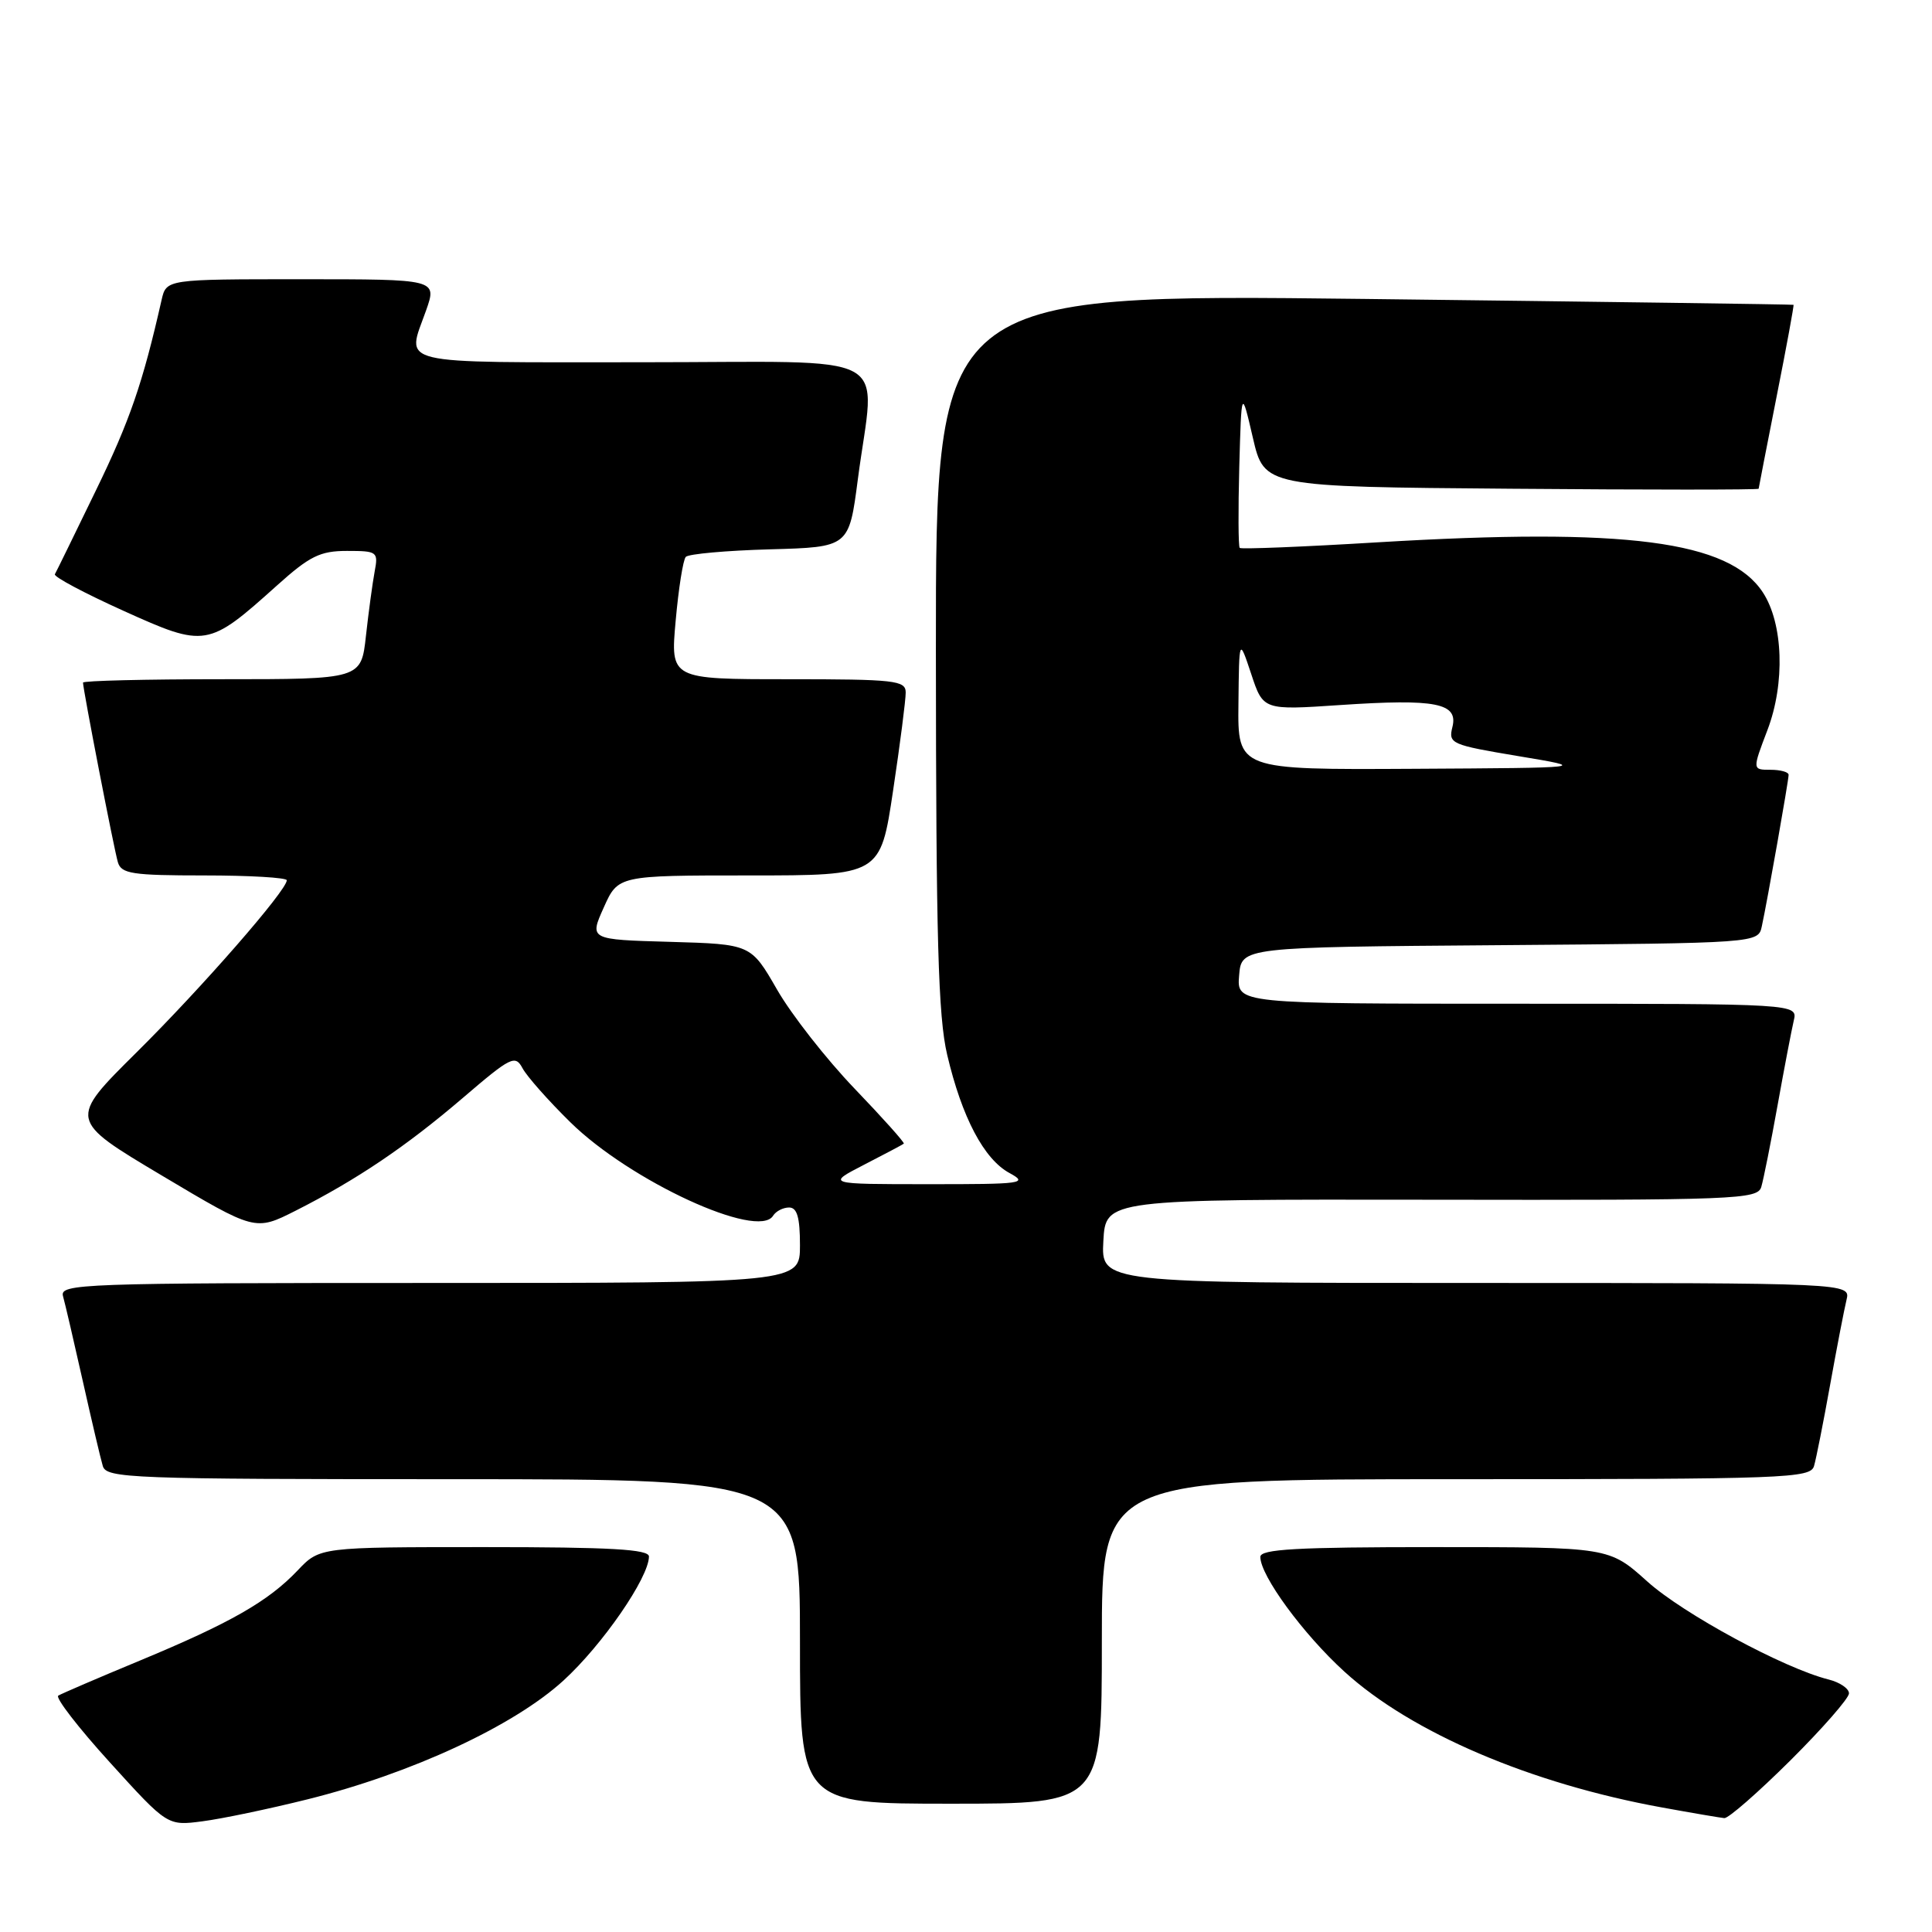 <?xml version="1.0" encoding="UTF-8" standalone="no"?>
<!DOCTYPE svg PUBLIC "-//W3C//DTD SVG 1.1//EN" "http://www.w3.org/Graphics/SVG/1.1/DTD/svg11.dtd" >
<svg xmlns="http://www.w3.org/2000/svg" xmlns:xlink="http://www.w3.org/1999/xlink" version="1.1" viewBox="0 0 256 256">
 <g >
 <path fill="currentColor"
d=" M 40.75 238.42 C 54.53 234.99 68.08 228.69 74.65 222.69 C 79.82 217.97 85.97 209.05 85.99 206.25 C 86.00 205.29 80.98 205.00 64.19 205.00 C 42.37 205.00 42.37 205.00 39.44 208.09 C 35.54 212.19 30.54 215.05 18.50 220.05 C 13.00 222.33 8.15 224.42 7.72 224.68 C 7.30 224.94 10.38 228.93 14.57 233.54 C 22.19 241.94 22.19 241.94 26.84 241.33 C 29.40 241.00 35.66 239.69 40.75 238.42 Z  M 237.23 233.27 C 241.50 229.02 245.00 225.02 245.00 224.38 C 245.00 223.74 243.78 222.91 242.29 222.54 C 236.37 221.05 223.05 213.85 218.27 209.55 C 213.21 205.00 213.21 205.00 190.10 205.00 C 171.78 205.00 167.00 205.27 167.00 206.30 C 167.00 208.78 172.67 216.52 178.14 221.50 C 187.00 229.58 202.81 236.34 220.23 239.50 C 224.23 240.23 227.94 240.86 228.48 240.91 C 229.02 240.96 232.95 237.52 237.23 233.27 Z  M 146.00 217.50 C 146.00 196.00 146.00 196.00 192.93 196.00 C 236.77 196.00 239.90 195.88 240.37 194.25 C 240.65 193.29 241.61 188.45 242.50 183.50 C 243.39 178.55 244.37 173.49 244.67 172.25 C 245.22 170.00 245.22 170.00 195.56 170.00 C 145.90 170.00 145.90 170.00 146.20 164.45 C 146.50 158.91 146.50 158.91 189.68 158.97 C 230.15 159.04 232.89 158.93 233.38 157.27 C 233.67 156.30 234.64 151.45 235.53 146.50 C 236.42 141.55 237.39 136.49 237.68 135.25 C 238.22 133.00 238.22 133.00 201.05 133.00 C 163.88 133.00 163.88 133.00 164.19 129.25 C 164.50 125.50 164.50 125.50 198.73 125.24 C 232.97 124.97 232.97 124.97 233.45 122.74 C 234.19 119.33 237.00 103.43 237.00 102.67 C 237.00 102.30 235.92 102.00 234.60 102.00 C 232.19 102.00 232.19 102.00 234.19 96.75 C 236.56 90.55 236.29 82.62 233.59 78.50 C 229.11 71.66 215.48 69.89 182.55 71.86 C 172.68 72.46 164.45 72.79 164.27 72.60 C 164.08 72.41 164.06 67.59 164.21 61.88 C 164.50 51.50 164.50 51.50 166.01 58.00 C 167.52 64.50 167.52 64.50 200.26 64.76 C 218.27 64.91 233.01 64.91 233.03 64.76 C 233.04 64.62 234.12 59.10 235.42 52.50 C 236.73 45.90 237.73 40.45 237.65 40.39 C 237.57 40.33 211.96 39.98 180.75 39.61 C 124.00 38.95 124.00 38.95 124.01 86.22 C 124.03 124.44 124.31 134.70 125.51 139.78 C 127.46 148.06 130.38 153.60 133.76 155.43 C 136.30 156.81 135.52 156.92 123.00 156.91 C 109.50 156.91 109.50 156.91 114.50 154.33 C 117.25 152.92 119.62 151.66 119.76 151.54 C 119.90 151.41 116.96 148.13 113.22 144.23 C 109.48 140.33 104.86 134.43 102.96 131.12 C 99.50 125.11 99.50 125.11 88.80 124.80 C 78.09 124.50 78.09 124.50 80.00 120.25 C 81.90 116.00 81.90 116.00 99.28 116.00 C 116.66 116.00 116.66 116.00 118.34 104.75 C 119.27 98.56 120.02 92.71 120.01 91.75 C 120.00 90.16 118.59 90.00 104.41 90.00 C 88.83 90.00 88.83 90.00 89.53 82.25 C 89.91 77.99 90.51 74.18 90.87 73.79 C 91.23 73.40 96.24 72.95 102.01 72.79 C 112.50 72.50 112.50 72.50 113.67 63.50 C 115.94 46.15 119.35 48.00 85.00 48.00 C 51.78 48.00 53.85 48.50 56.46 41.13 C 57.91 37.00 57.91 37.00 39.97 37.00 C 22.04 37.00 22.04 37.00 21.41 39.75 C 18.91 50.79 17.20 55.75 12.71 64.98 C 9.90 70.77 7.46 75.77 7.27 76.09 C 7.09 76.42 11.17 78.59 16.35 80.93 C 27.23 85.85 27.56 85.79 36.71 77.57 C 41.04 73.68 42.42 73.00 45.98 73.00 C 50.00 73.00 50.14 73.11 49.64 75.75 C 49.36 77.26 48.84 81.09 48.49 84.25 C 47.86 90.00 47.86 90.00 29.43 90.00 C 19.29 90.00 11.00 90.20 11.00 90.45 C 11.00 91.35 15.11 112.55 15.62 114.25 C 16.07 115.78 17.52 116.00 27.07 116.00 C 33.08 116.00 38.00 116.29 38.00 116.64 C 38.00 117.98 26.75 130.87 18.10 139.44 C 9.07 148.39 9.07 148.39 21.44 155.76 C 33.81 163.13 33.81 163.13 39.16 160.43 C 47.26 156.33 53.79 151.93 61.35 145.46 C 67.71 140.01 68.27 139.74 69.24 141.55 C 69.81 142.62 72.66 145.84 75.57 148.70 C 83.49 156.49 100.45 164.31 102.44 161.09 C 102.81 160.49 103.77 160.00 104.56 160.00 C 105.62 160.00 106.00 161.31 106.00 165.00 C 106.00 170.00 106.00 170.00 56.93 170.00 C 10.68 170.00 7.89 170.10 8.35 171.75 C 8.62 172.71 9.80 177.78 10.97 183.00 C 12.14 188.22 13.33 193.29 13.62 194.25 C 14.10 195.88 17.19 196.00 60.07 196.00 C 106.00 196.00 106.00 196.00 106.00 217.50 C 106.00 239.00 106.00 239.00 126.00 239.00 C 146.00 239.00 146.00 239.00 146.00 217.50 Z  M 164.10 93.25 C 164.19 84.50 164.19 84.50 165.79 89.30 C 167.38 94.11 167.38 94.11 177.60 93.42 C 190.28 92.57 193.25 93.16 192.45 96.34 C 191.90 98.54 192.28 98.70 201.19 100.19 C 210.50 101.74 210.50 101.74 187.25 101.87 C 164.00 102.00 164.00 102.00 164.10 93.25 Z "/>
</g>
</svg>